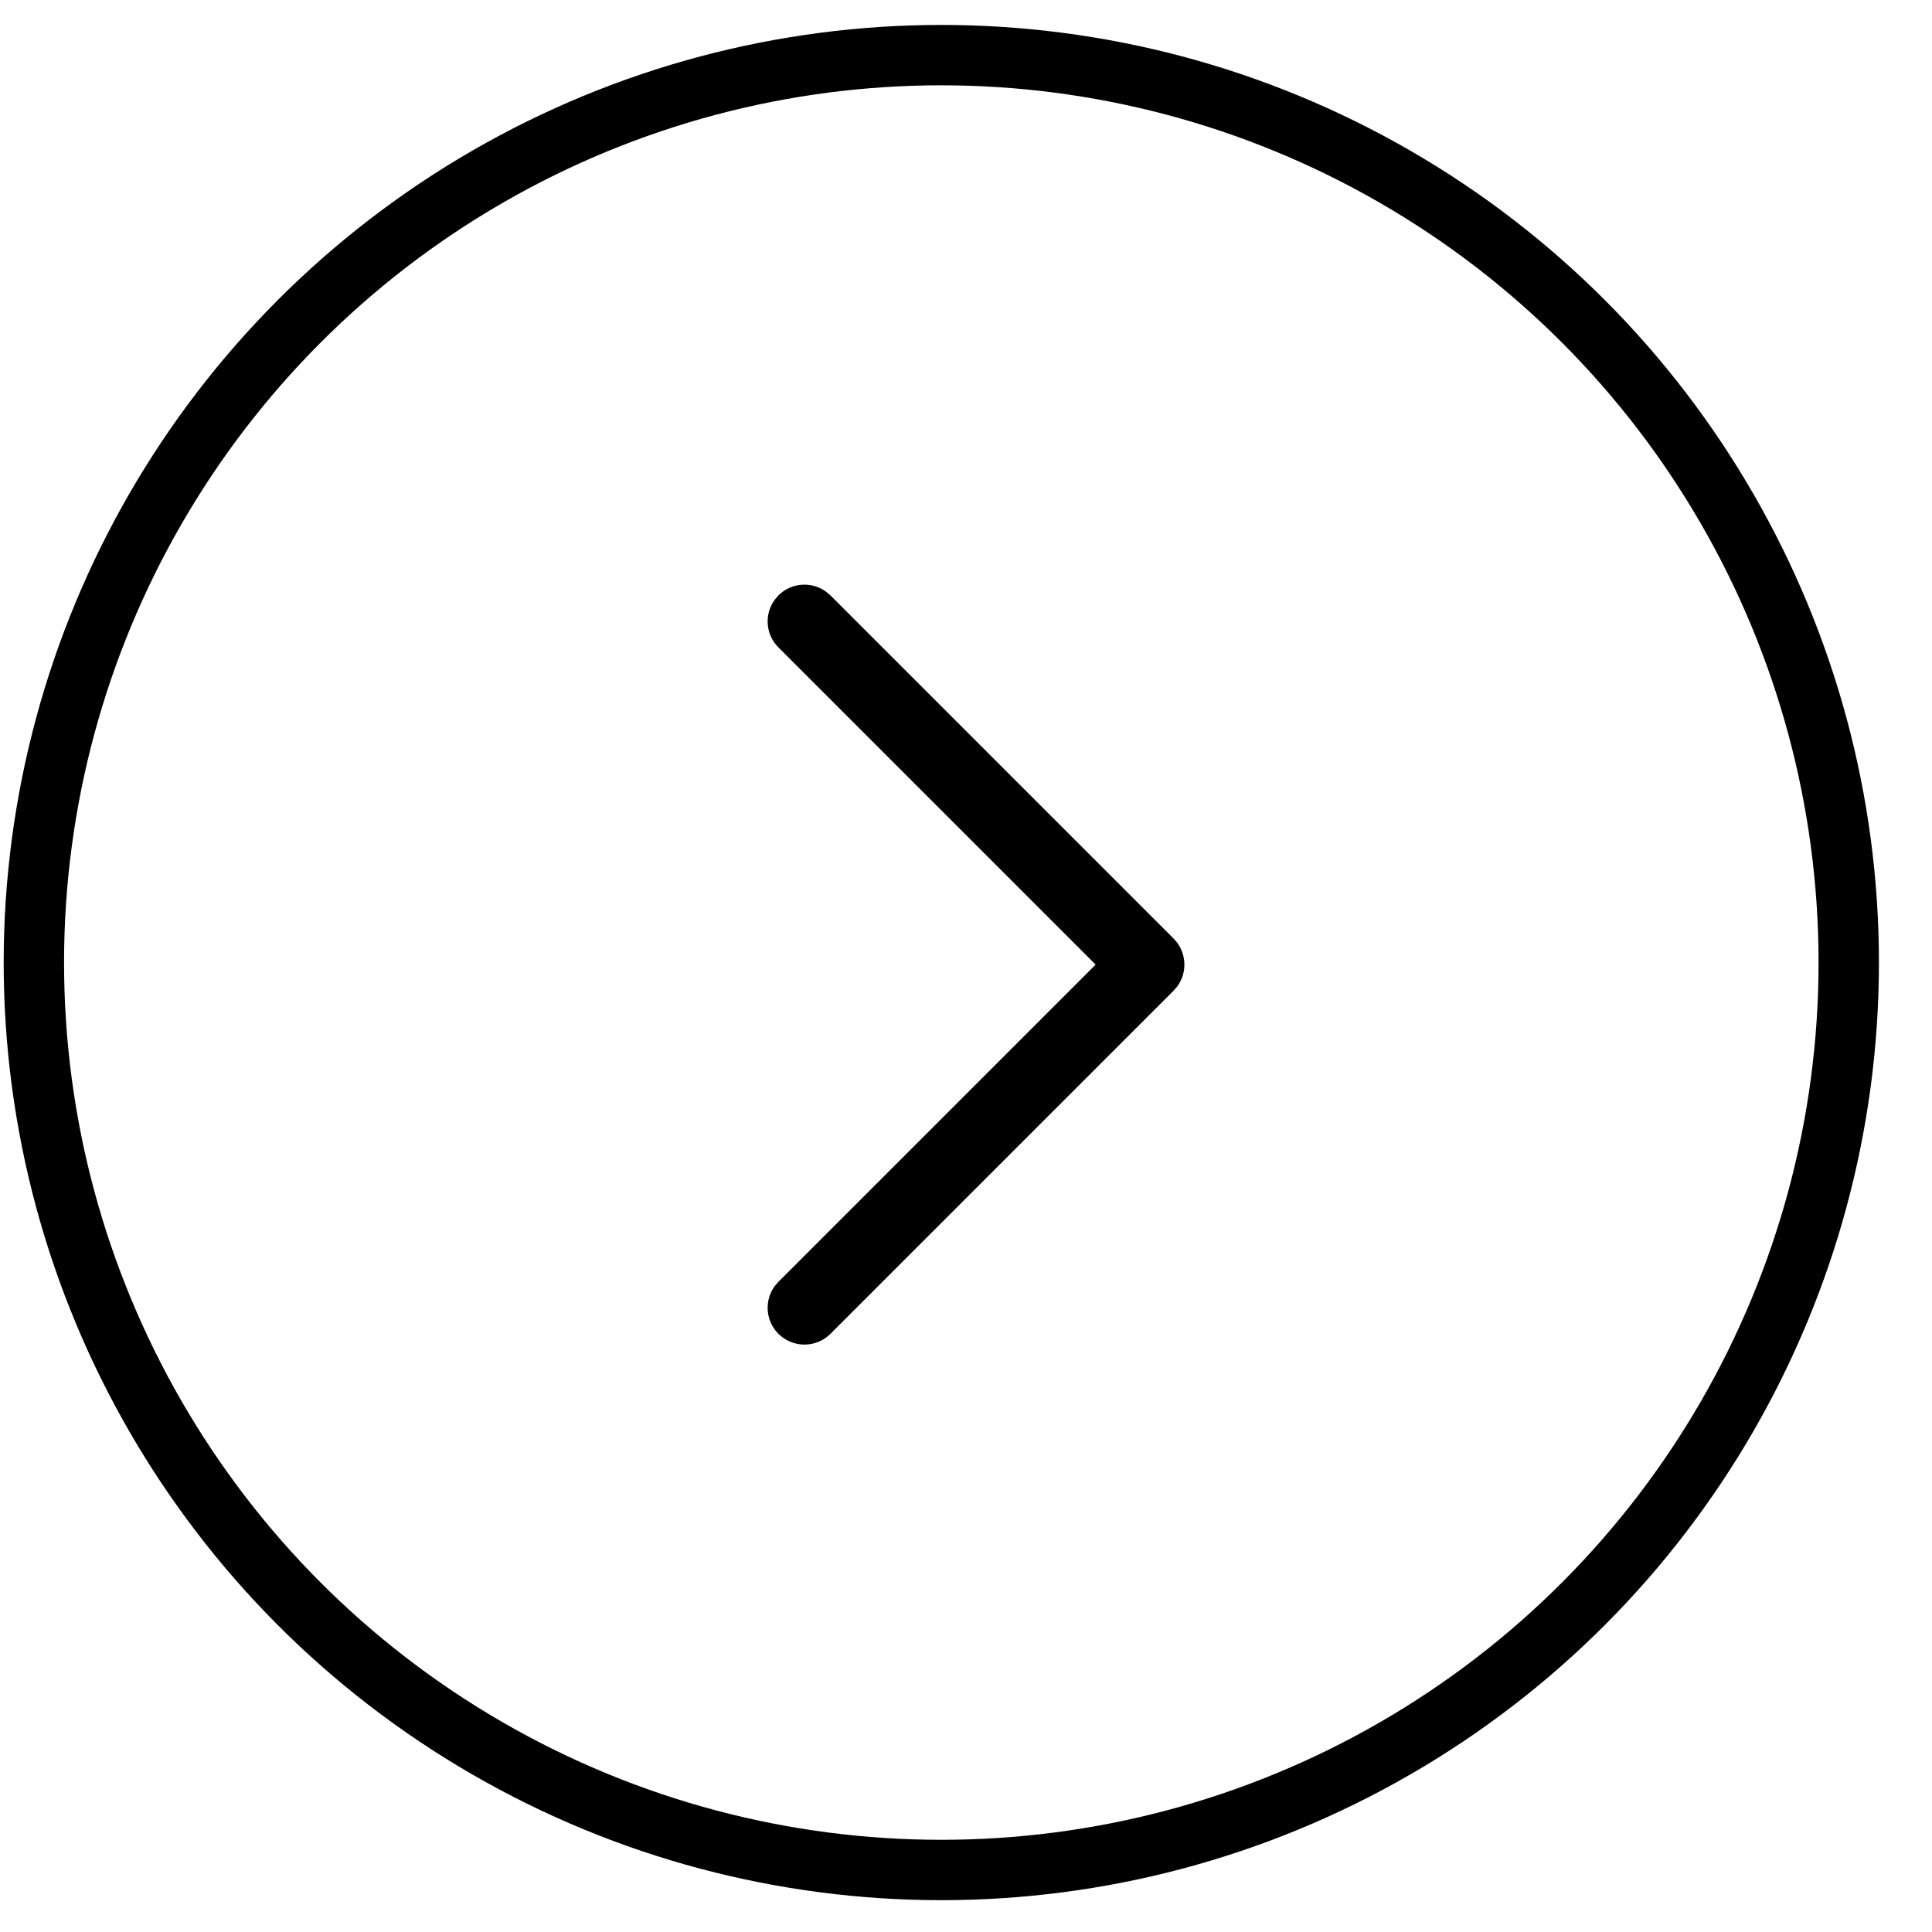 <svg width="32" height="32" viewBox="0 0 32 32" fill="none" xmlns="http://www.w3.org/2000/svg">
<circle cx="15.591" cy="15.943" r="15.03" transform="rotate(-180 15.591 15.943)" stroke="black"/>
<path d="M12.893 22.092C12.677 21.876 12.657 21.538 12.834 21.299L12.893 21.231L18.147 15.977L12.893 10.723C12.677 10.507 12.657 10.169 12.834 9.931L12.893 9.862C13.109 9.646 13.448 9.626 13.686 9.803L13.755 9.862L19.439 15.546C19.655 15.763 19.675 16.101 19.498 16.34L19.439 16.408L13.755 22.092C13.517 22.33 13.131 22.33 12.893 22.092Z" fill="black"/>
</svg>
